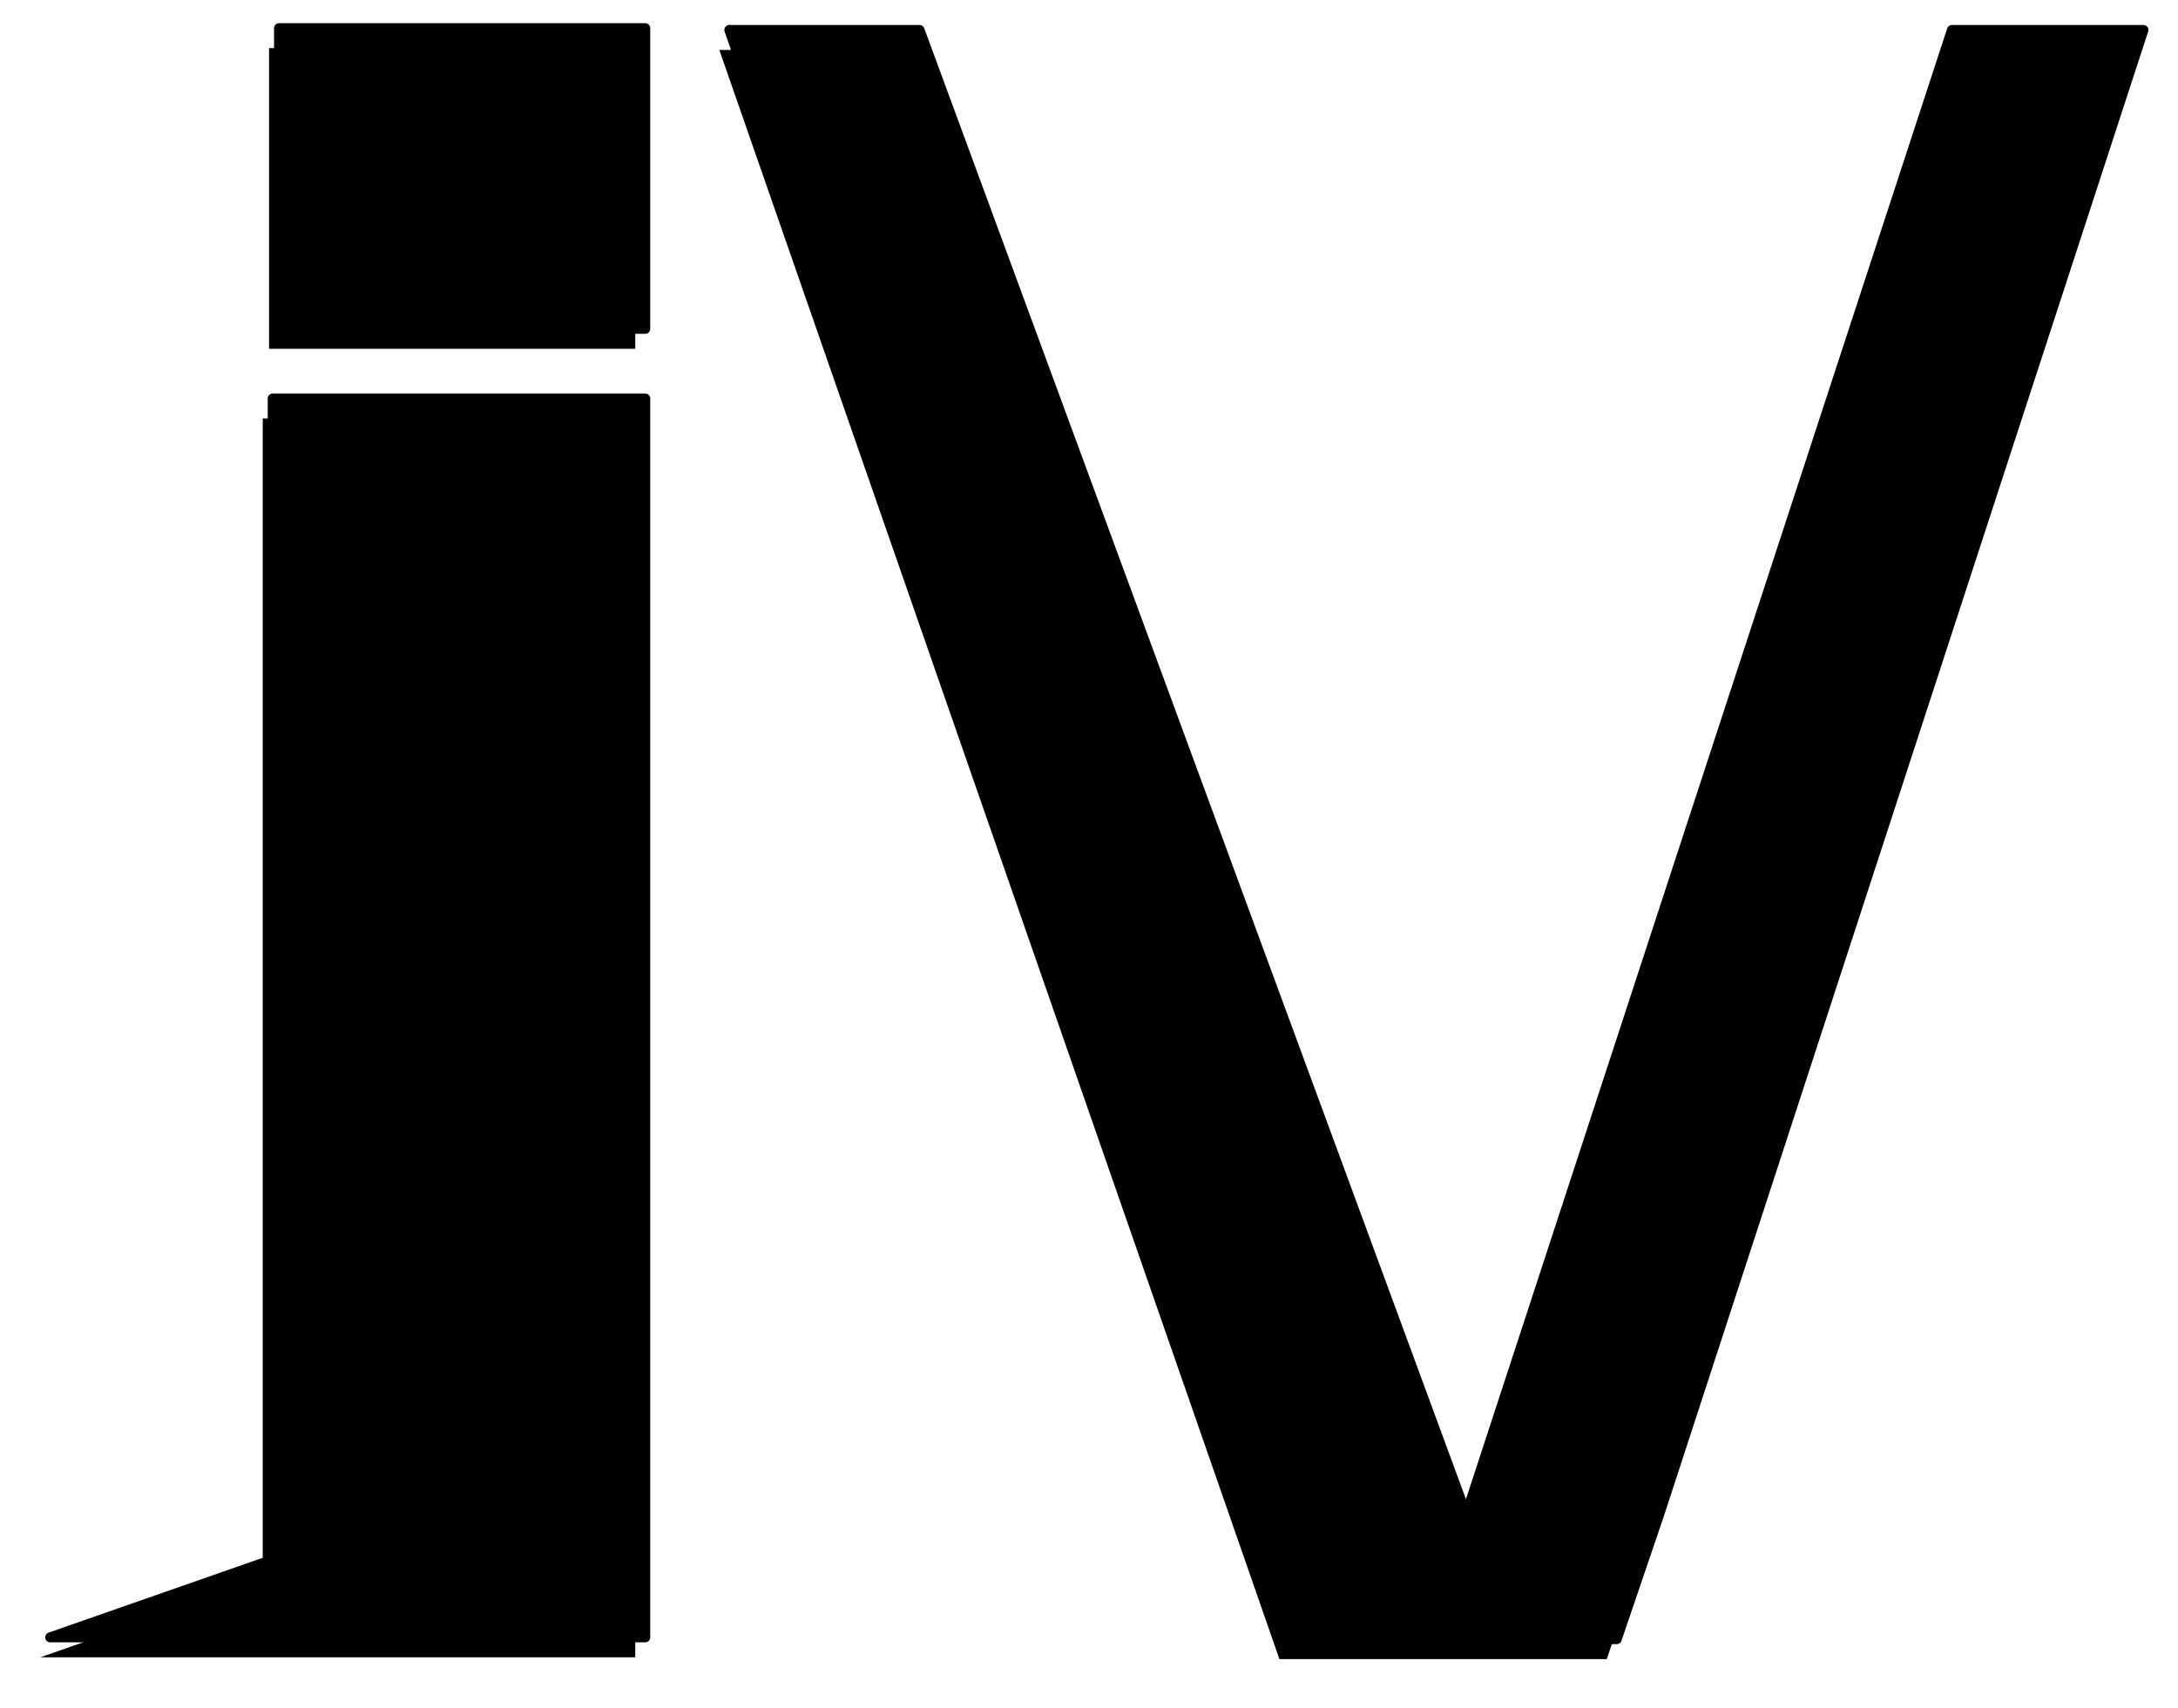 <?xml version="1.0" encoding="UTF-8"?>
<svg width="218px" height="171px" viewBox="0 0 218 171" version="1.1" xmlns="http://www.w3.org/2000/svg" xmlns:xlink="http://www.w3.org/1999/xlink">
    <title>ilya-vel-vCombined Shape</title>
    <defs>
        <path d="M92.039,3 L146.757,151.614 L195.373,3 L214.539,3 L166.073,151.614 L161.823,164.105 L129.058,164.105 L73,3 L92.039,3 Z M64.582,39.898 L64.582,163.926 L5.027,163.926 L14.275,160.693 L27.297,156.141 L27.297,39.898 L64.582,39.898 Z M64.582,2.82 L64.582,32.922 L27.93,32.922 L27.93,2.82 L64.582,2.82 Z" id="path-1"></path>
        <filter x="-5.2%" y="-3.4%" width="108.4%" height="109.3%" filterUnits="objectBoundingBox" id="filter-2">
            <feMorphology radius="0.5" operator="dilate" in="SourceAlpha" result="shadowSpreadOuter1"></feMorphology>
            <feOffset dx="-1" dy="2" in="shadowSpreadOuter1" result="shadowOffsetOuter1"></feOffset>
            <feGaussianBlur stdDeviation="2" in="shadowOffsetOuter1" result="shadowBlurOuter1"></feGaussianBlur>
            <feComposite in="shadowBlurOuter1" in2="SourceAlpha" operator="out" result="shadowBlurOuter1"></feComposite>
            <feColorMatrix values="0 0 0 0 0   0 0 0 0 0   0 0 0 0 0  0 0 0 0.5 0" type="matrix" in="shadowBlurOuter1"></feColorMatrix>
        </filter>
    </defs>
    <g id="Page-1" stroke="none" stroke-width="1" fill="none" fill-rule="evenodd" stroke-linejoin="round">
        <g id="Combined-Shape">
            <use fill="black" fill-opacity="1" filter="url(#filter-2)" xlink:href="#path-1"></use>
            <use stroke="#000000" stroke-width="1" fill="#000000" fill-rule="evenodd" xlink:href="#path-1"></use>
        </g>
    </g>
</svg>